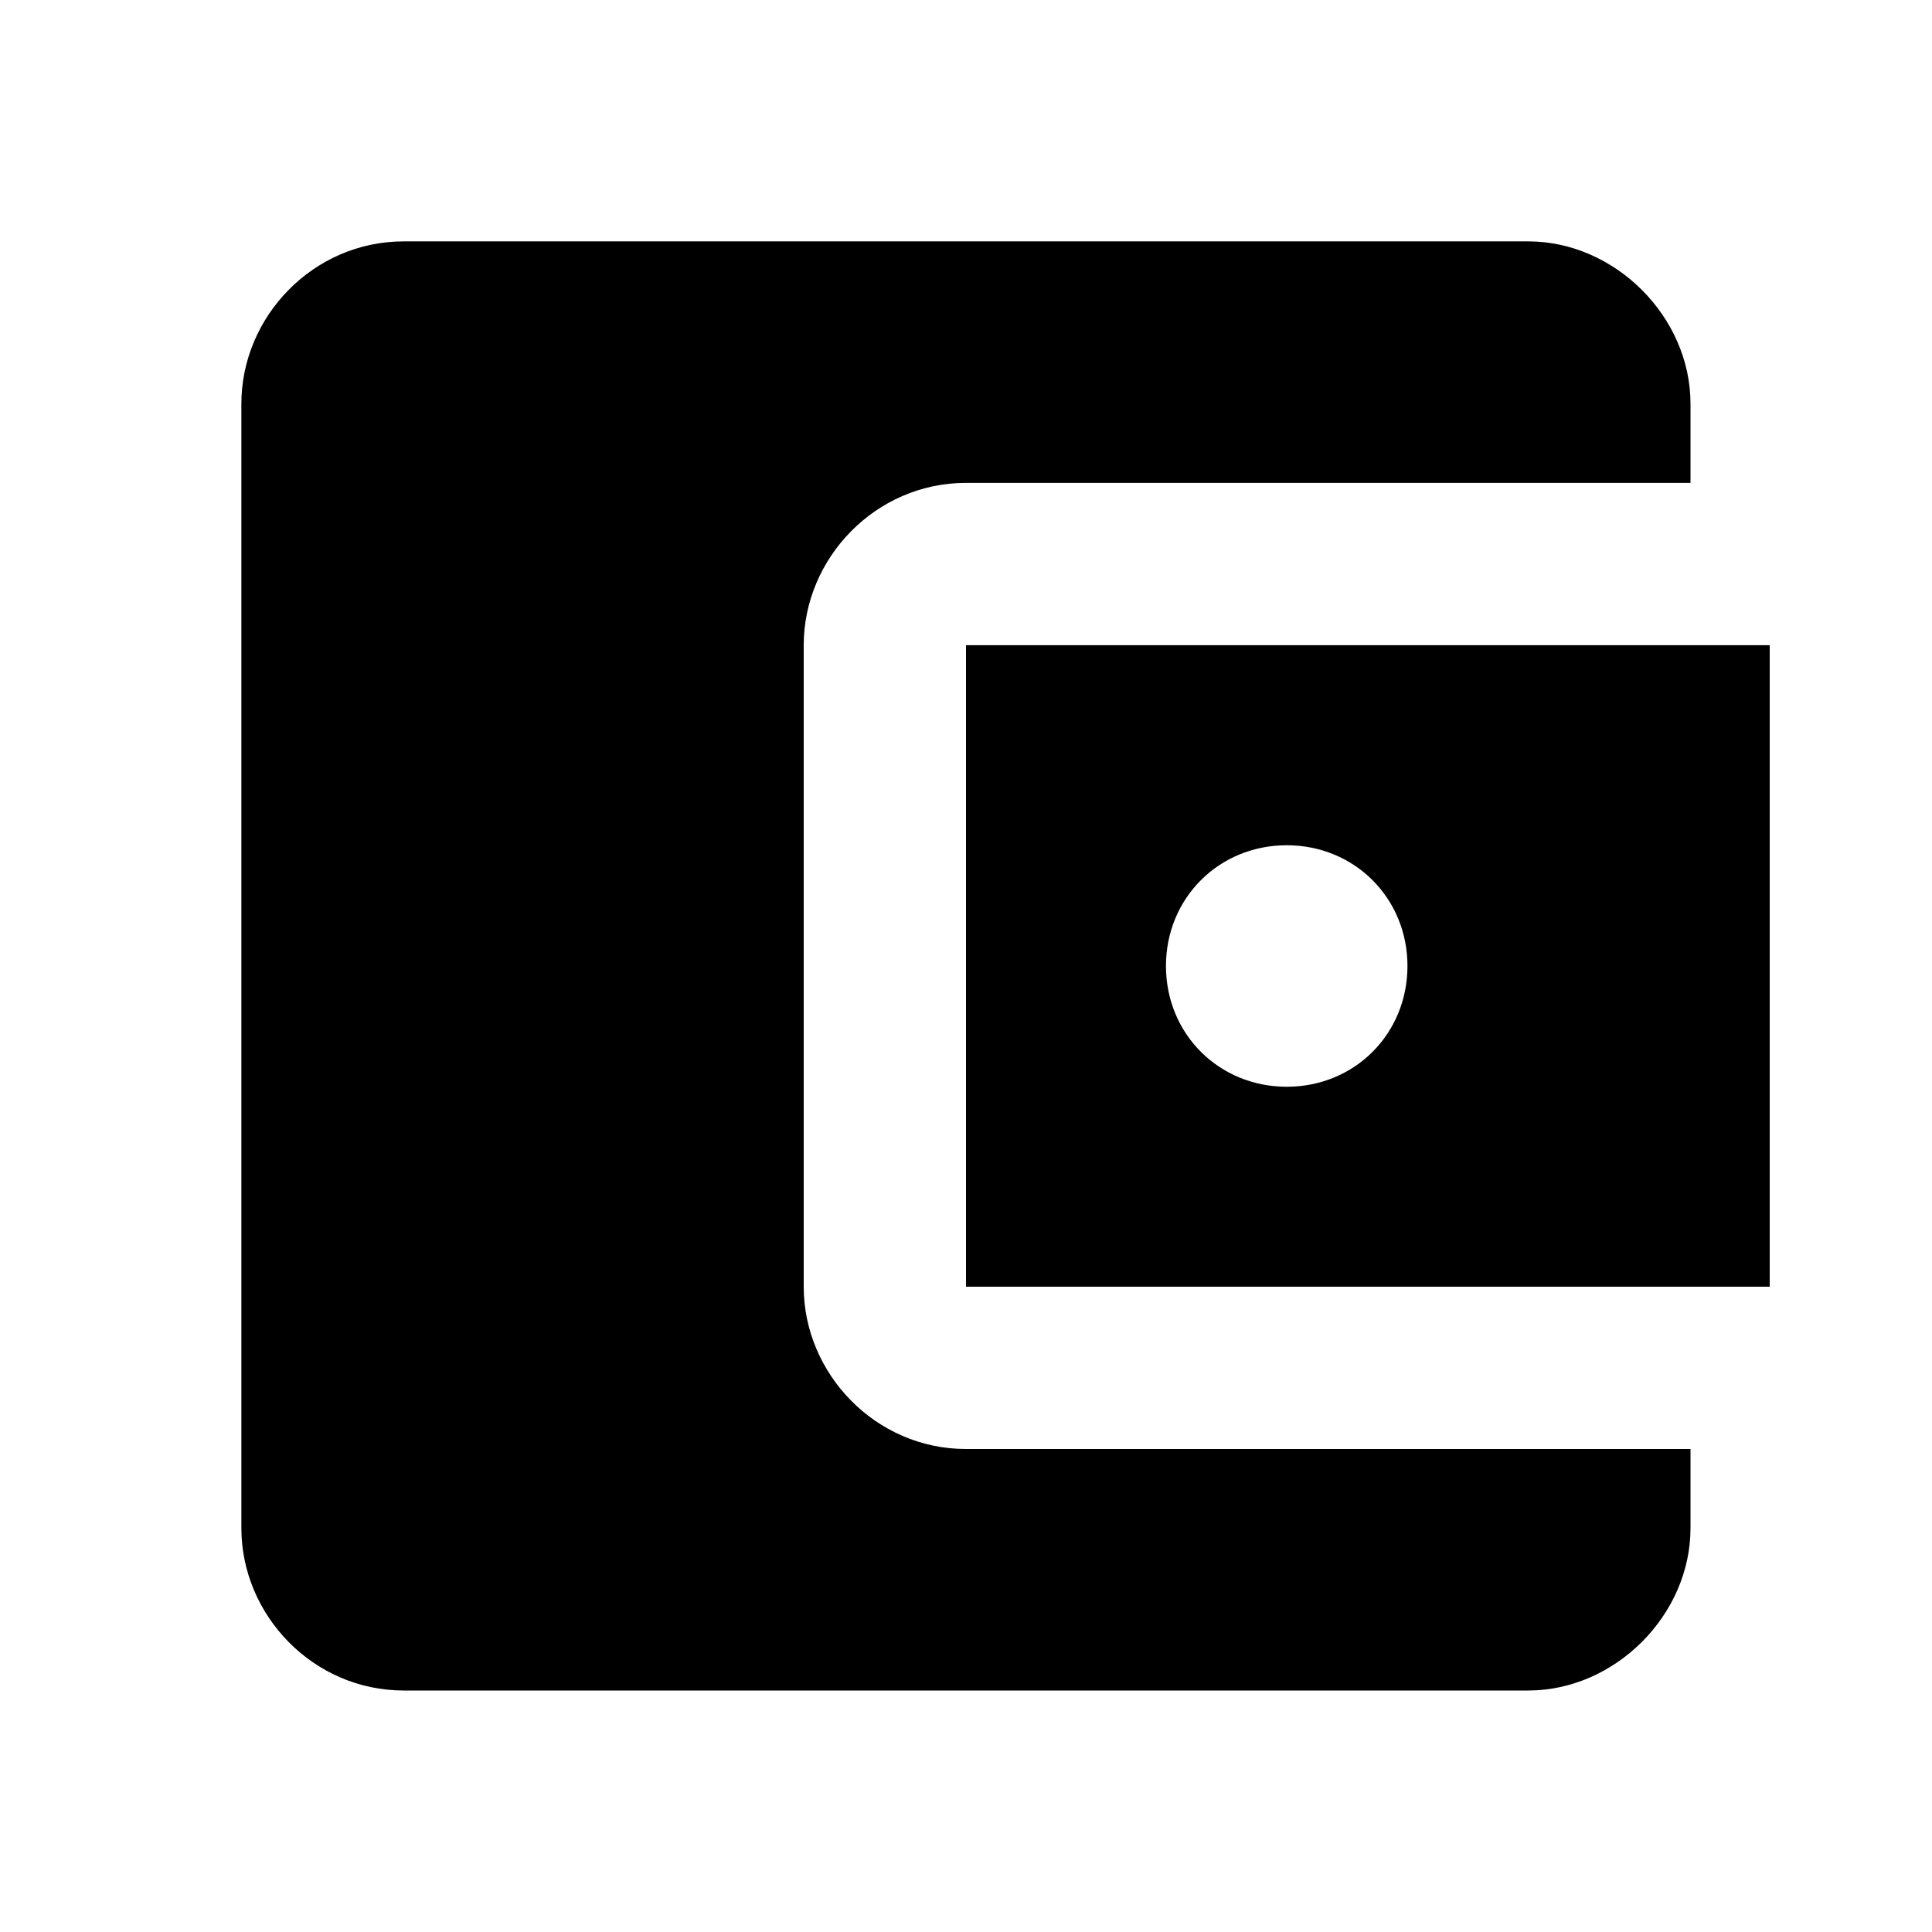 <?xml version="1.0" encoding="utf-8"?>
<!-- Generated by IcoMoon.io -->
<!DOCTYPE svg PUBLIC "-//W3C//DTD SVG 1.1//EN" "http://www.w3.org/Graphics/SVG/1.1/DTD/svg11.dtd">
<svg version="1.1" xmlns="http://www.w3.org/2000/svg" xmlns:xlink="http://www.w3.org/1999/xlink" width="16" height="16" viewBox="0 0 16 16">
<path d="M10.656 9c0.563 0 1-0.438 1-1s-0.438-1-1-1-1 0.438-1 1 0.438 1 1 1zM8 10.656v-5.313h6.656v5.313h-6.656zM14 12v0.656c0 0.719-0.625 1.344-1.344 1.344h-9.313c-0.75 0-1.344-0.625-1.344-1.344v-9.313c0-0.719 0.594-1.344 1.344-1.344h9.313c0.719 0 1.344 0.625 1.344 1.344v0.656h-6c-0.75 0-1.344 0.625-1.344 1.344v5.313c0 0.719 0.594 1.344 1.344 1.344h6z"></path>
</svg>
